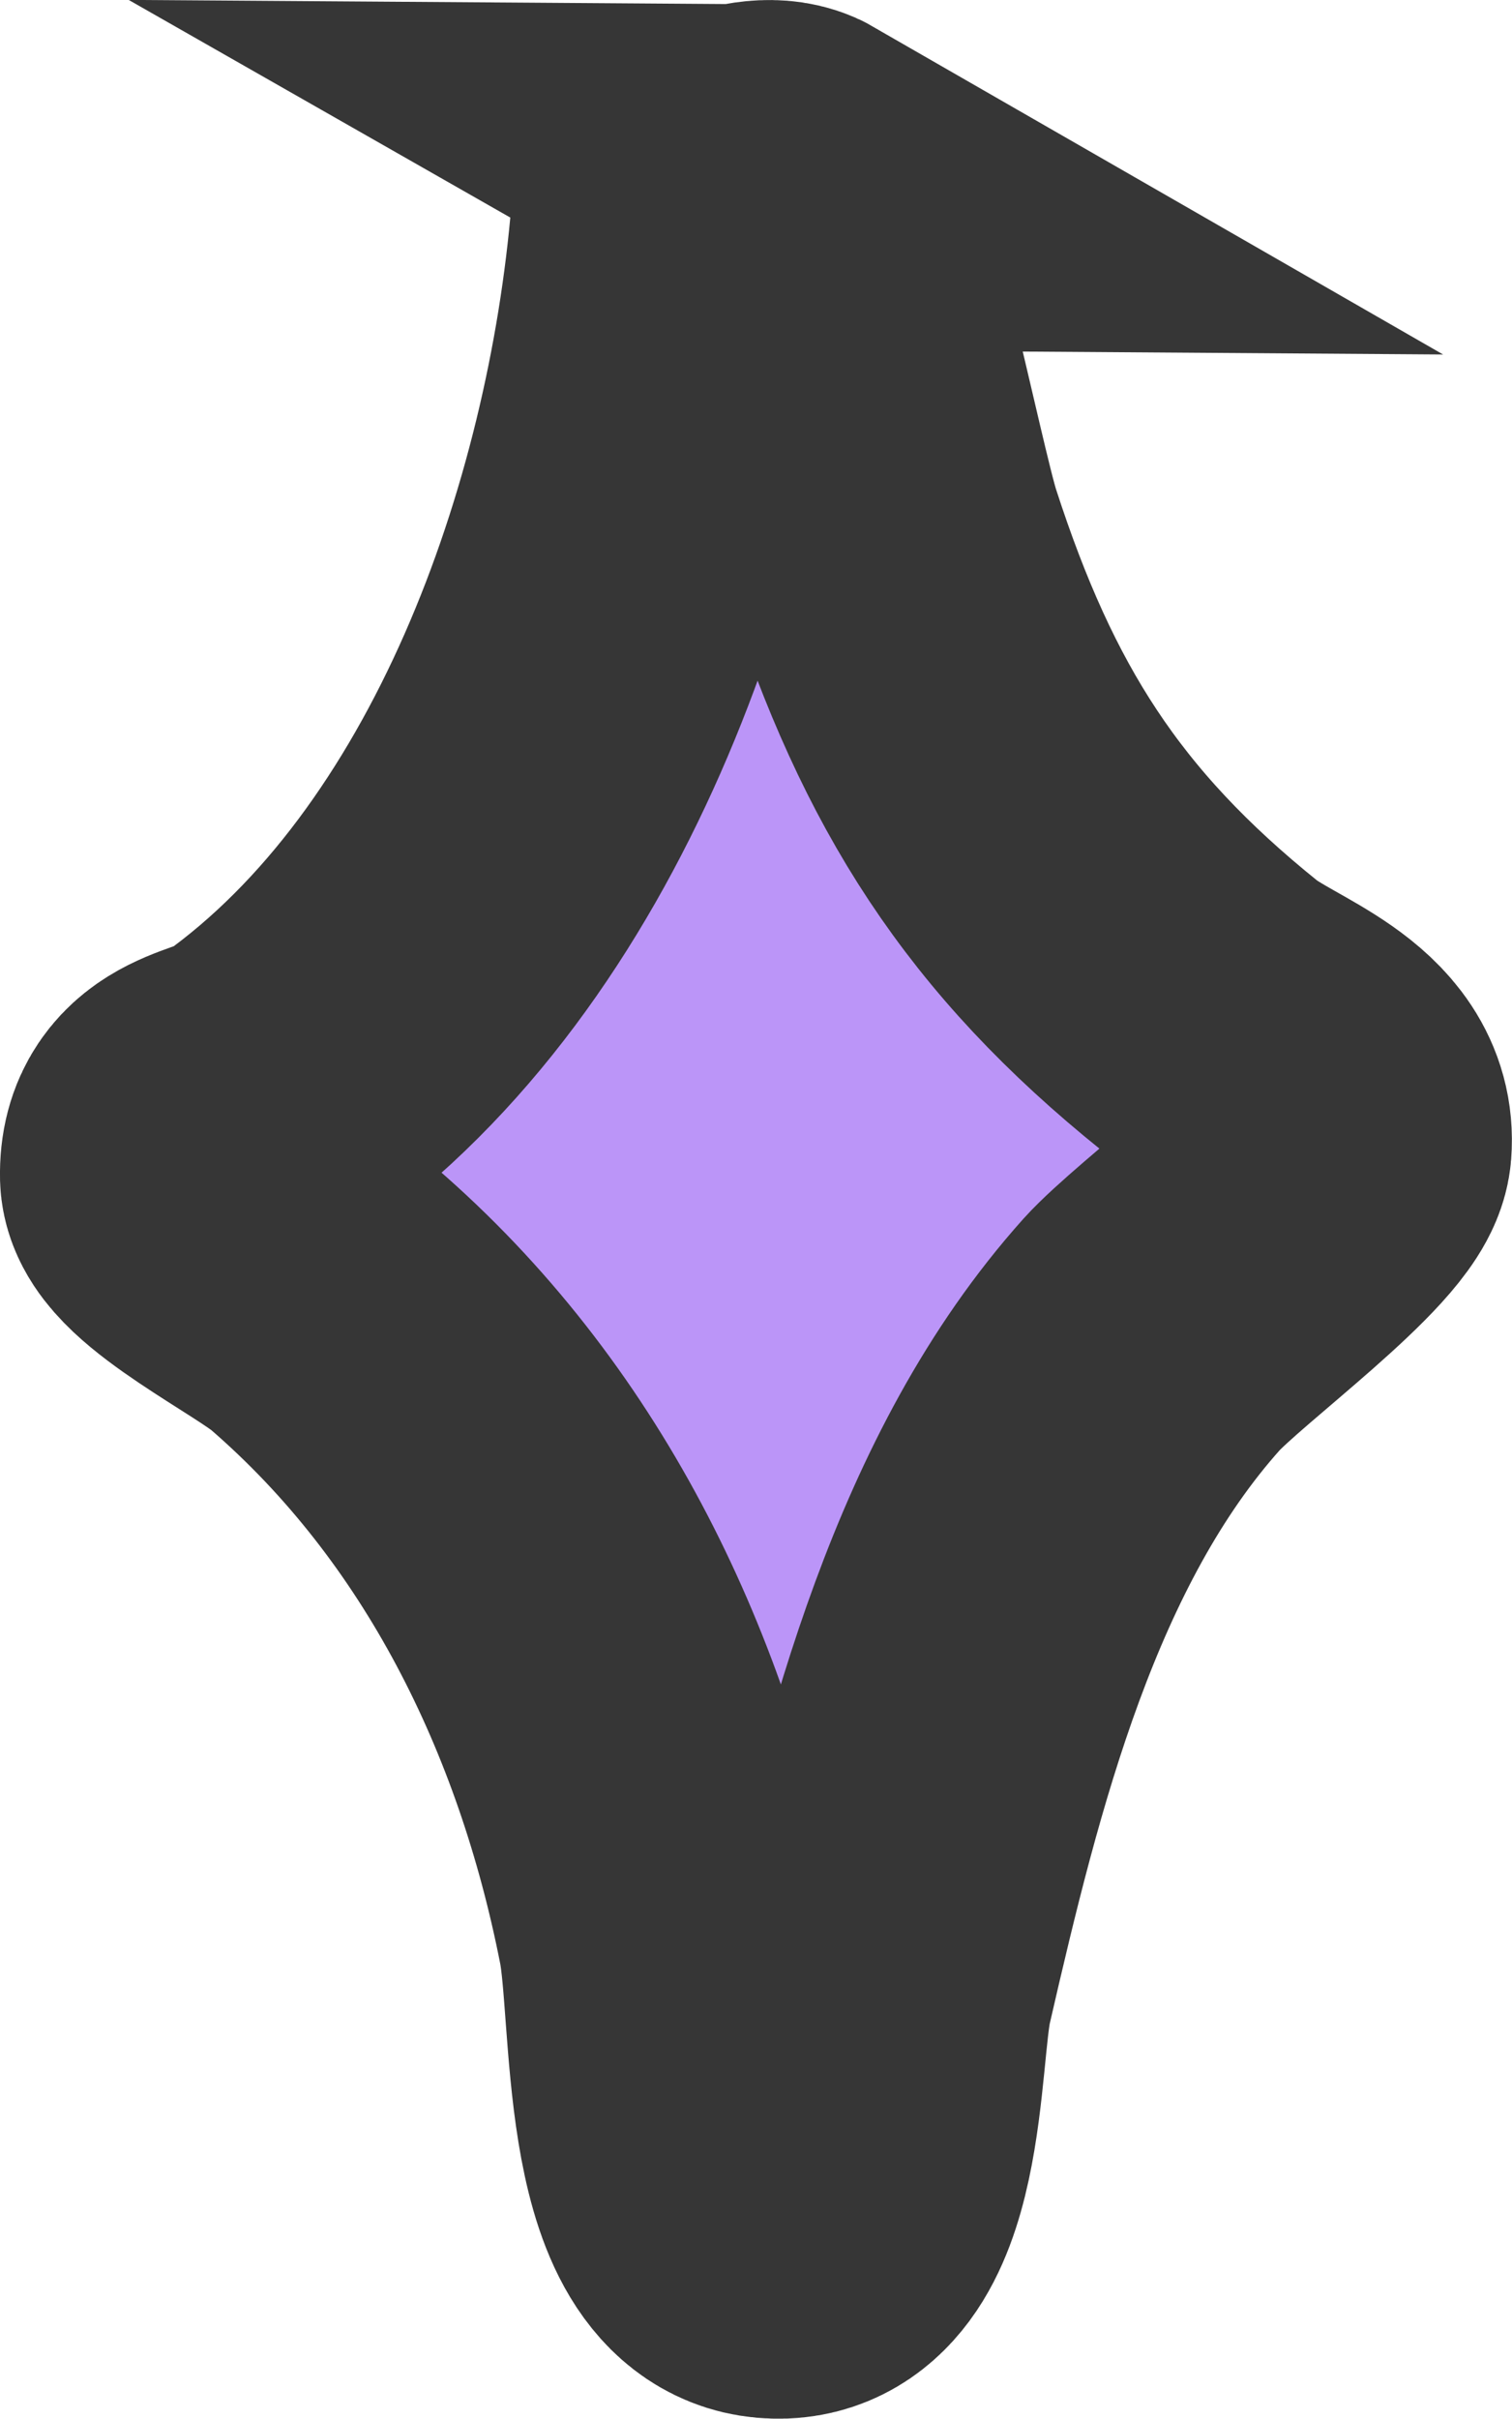 <?xml version="1.0" encoding="UTF-8"?>
<svg id="Layer_2" data-name="Layer 2" xmlns="http://www.w3.org/2000/svg" viewBox="0 0 43.8 70.02">
  <defs>
    <style>
      .cls-1 {
        fill: #bb95f8;
        stroke: #363636;
        stroke-linecap: round;
        stroke-miterlimit: 10;
        stroke-width: 10px;
      }
    </style>
  </defs>
  <g id="Layer_1-2" data-name="Layer 1">
    <path class="cls-1" d="M22.84,5.13c.79.45,2.46,8.91,2.99,10.56,1.92,5.93,4.38,9.83,9.22,13.72,1.26,1.01,3.9,1.7,3.74,3.77-.09,1.16-4.31,4.21-5.43,5.45-4.52,5.05-6.34,12.37-7.83,18.86-.43,1.88-.16,7.79-3.17,7.52-2.92-.26-2.51-6.82-2.96-9.11-1.38-7.03-4.6-13.61-10.04-18.31-1.02-.88-4.33-2.5-4.36-3.54-.04-1.88,1.74-1.73,2.64-2.37,7.62-5.42,11.41-16.3,12.16-25.36.43-.79,2.25-1.65,3.05-1.19Z"/>
  </g>
</svg>